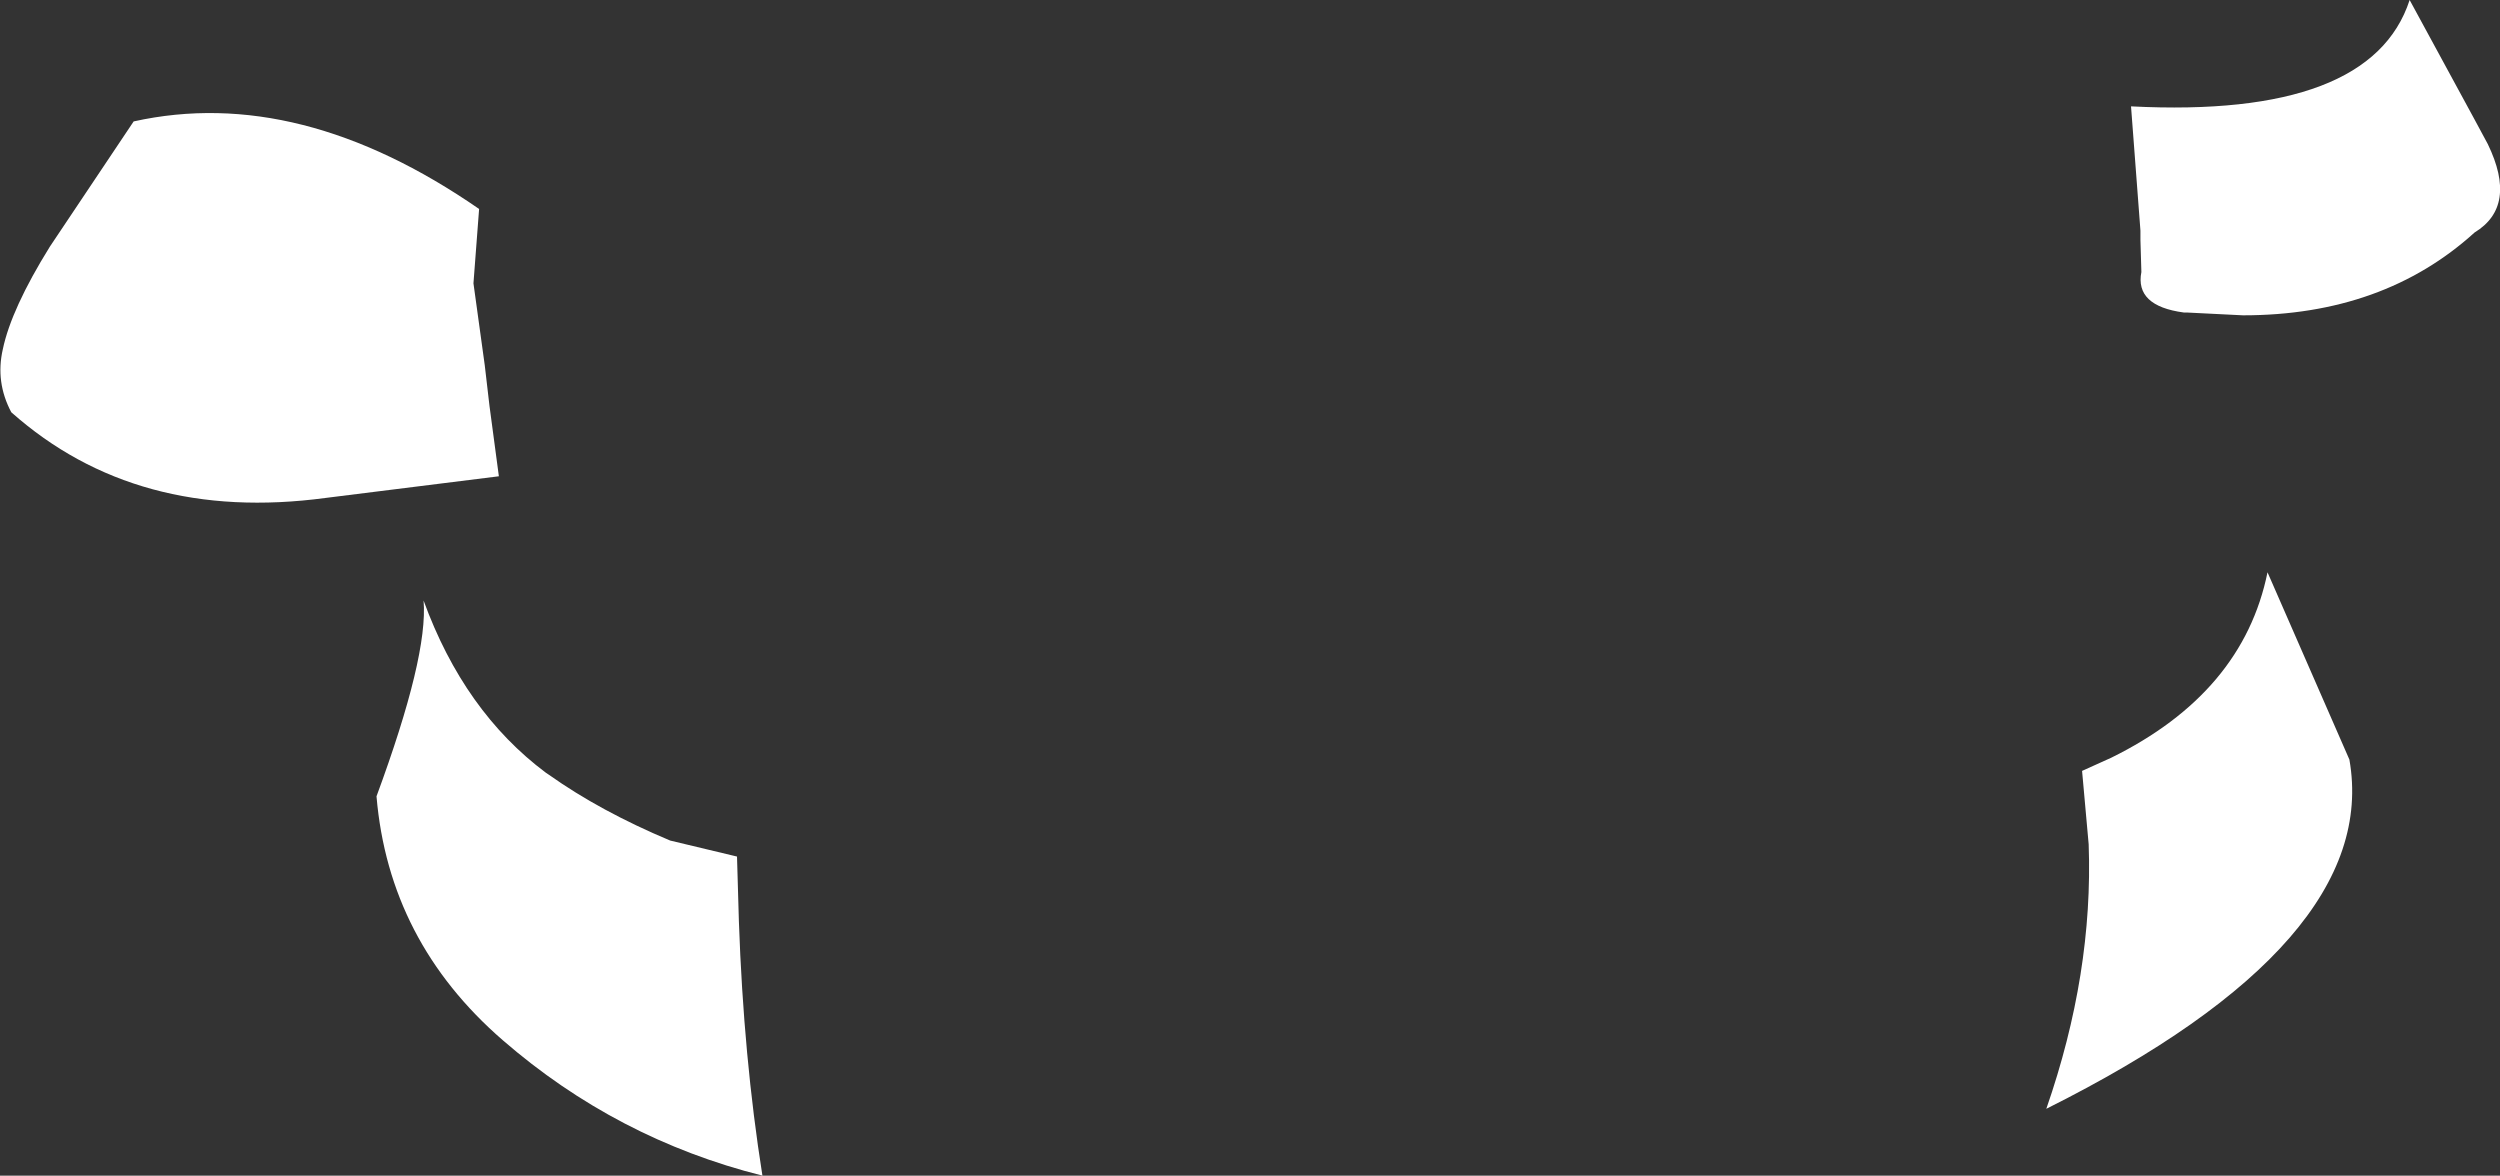<?xml version="1.0" encoding="UTF-8" standalone="no"?>
<svg xmlns:xlink="http://www.w3.org/1999/xlink" height="62.45px" width="132.8px" xmlns="http://www.w3.org/2000/svg">
  <rect width="100%" height="100%" fill="#333333" stroke="none"/>
  <g transform="matrix(1.0, 0.0, 0.0, 1.0, 66.4, 31.2)">
    <path d="M42.3 27.7 Q44.8 20.5 44.55 13.65 L44.2 9.75 45.75 9.05 Q52.75 5.6 54.05 -0.8 L58.4 9.15 Q60.1 18.8 42.3 27.7 M61.6 -31.2 L65.05 -24.85 65.75 -23.55 Q67.35 -20.25 65.05 -18.85 60.2 -14.45 52.75 -14.45 L49.75 -14.6 49.6 -14.6 Q47.0 -14.95 47.35 -16.75 L47.3 -18.45 47.3 -18.95 46.8 -25.55 Q59.55 -24.9 61.6 -31.2 M-40.95 -20.1 L-41.25 -16.15 -40.65 -11.8 -40.4 -9.65 -39.9 -5.9 -49.1 -4.75 Q-59.15 -3.4 -65.8 -9.3 -66.65 -10.9 -66.25 -12.65 -65.8 -14.8 -63.75 -18.1 L-59.3 -24.75 Q-50.5 -26.7 -40.95 -20.1 M-27.15 17.75 Q-26.9 24.95 -25.9 31.25 -33.65 29.3 -39.7 24.05 -45.75 18.8 -46.4 11.1 -43.65 3.65 -43.9 0.7 -41.75 6.6 -37.4 9.85 L-37.25 9.95 Q-34.5 11.9 -30.8 13.45 L-27.25 14.3 -27.15 17.75" fill="#ffffff" fill-rule="evenodd" stroke="none"/>
  </g>
</svg>
